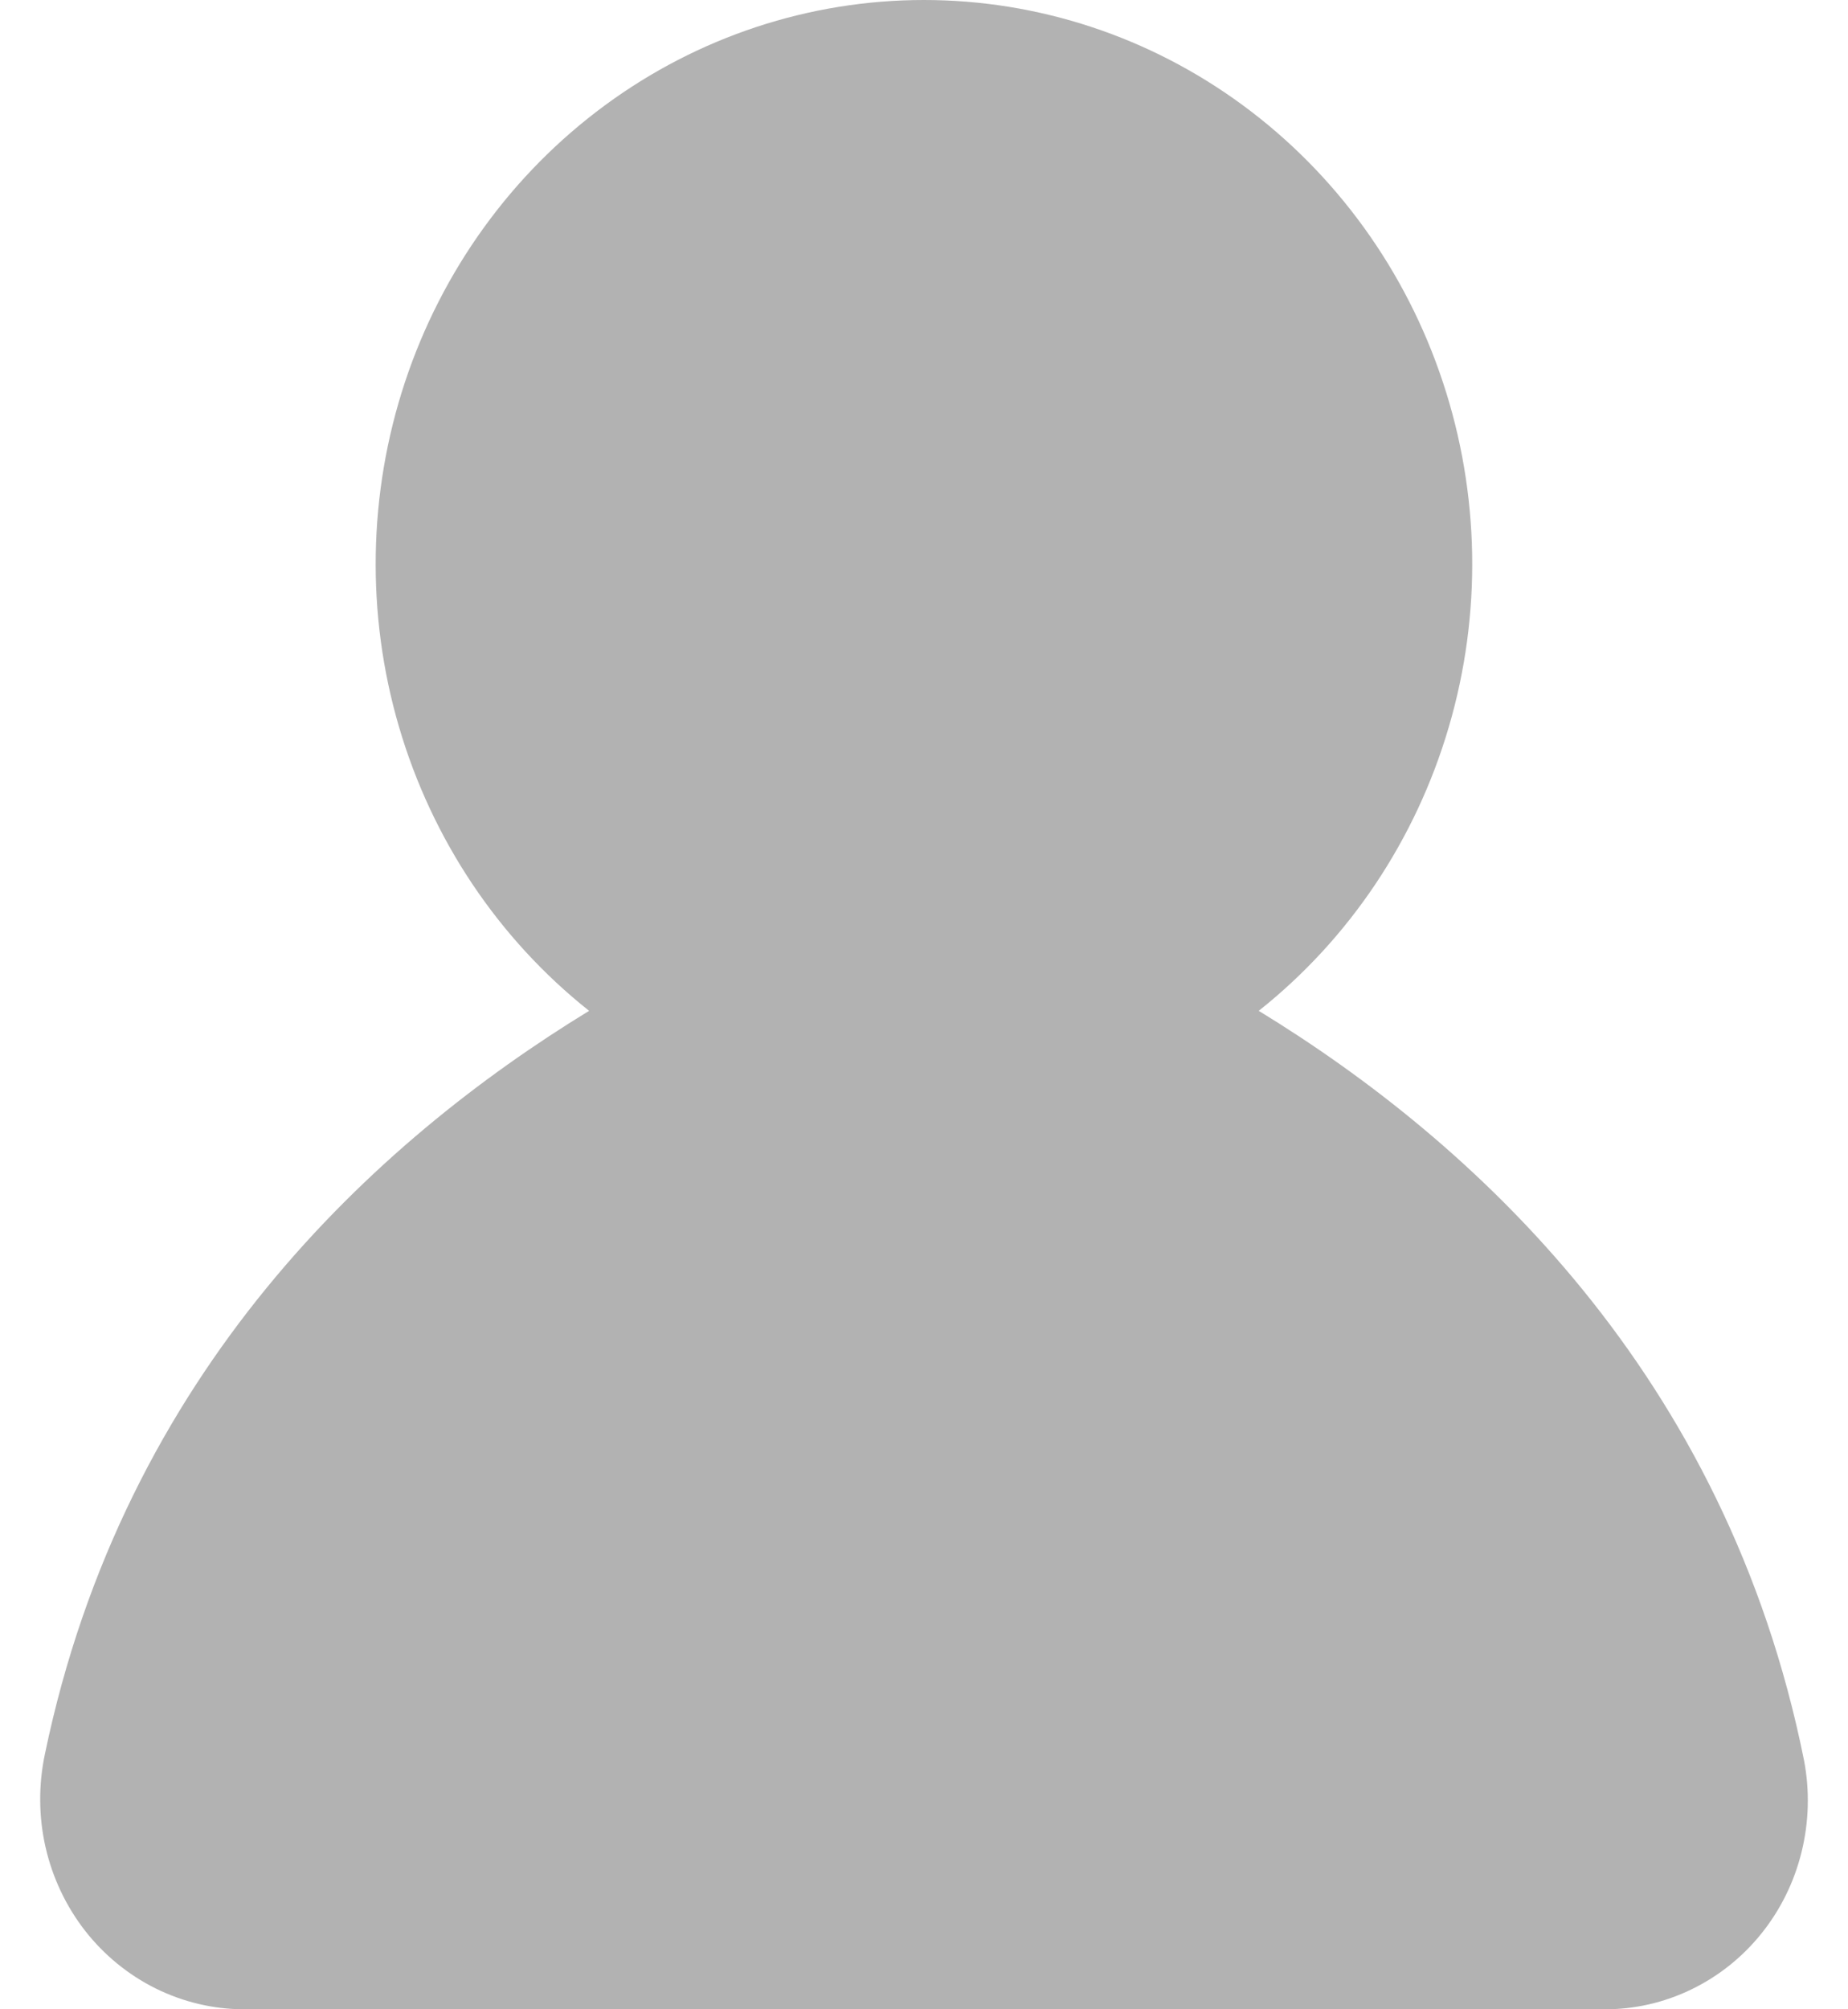 <svg width="23" height="25" viewBox="0 0 23 25" fill="none" xmlns="http://www.w3.org/2000/svg">
<path d="M22.453 21.904C21.485 17.092 18.339 14.209 15.666 12.577C16.794 11.682 17.621 10.447 18.032 9.044C18.444 7.642 18.418 6.142 17.958 4.755C17.499 3.368 16.629 2.164 15.47 1.311C14.312 0.458 12.923 0 11.499 0C10.075 0 8.686 0.458 7.528 1.311C6.369 2.164 5.499 3.368 5.04 4.755C4.581 6.142 4.555 7.642 4.966 9.044C5.377 10.447 6.204 11.682 7.332 12.577C4.672 14.202 1.546 17.061 0.558 21.829C0.478 22.21 0.481 22.605 0.567 22.984C0.654 23.364 0.822 23.718 1.059 24.023C1.296 24.326 1.597 24.572 1.938 24.741C2.28 24.91 2.654 24.999 3.033 25H19.965C20.339 25.002 20.708 24.918 21.046 24.755C21.385 24.592 21.684 24.354 21.922 24.058C22.16 23.762 22.331 23.415 22.422 23.043C22.514 22.67 22.525 22.282 22.453 21.904Z" fill="#B2B2B2"/>
</svg>
